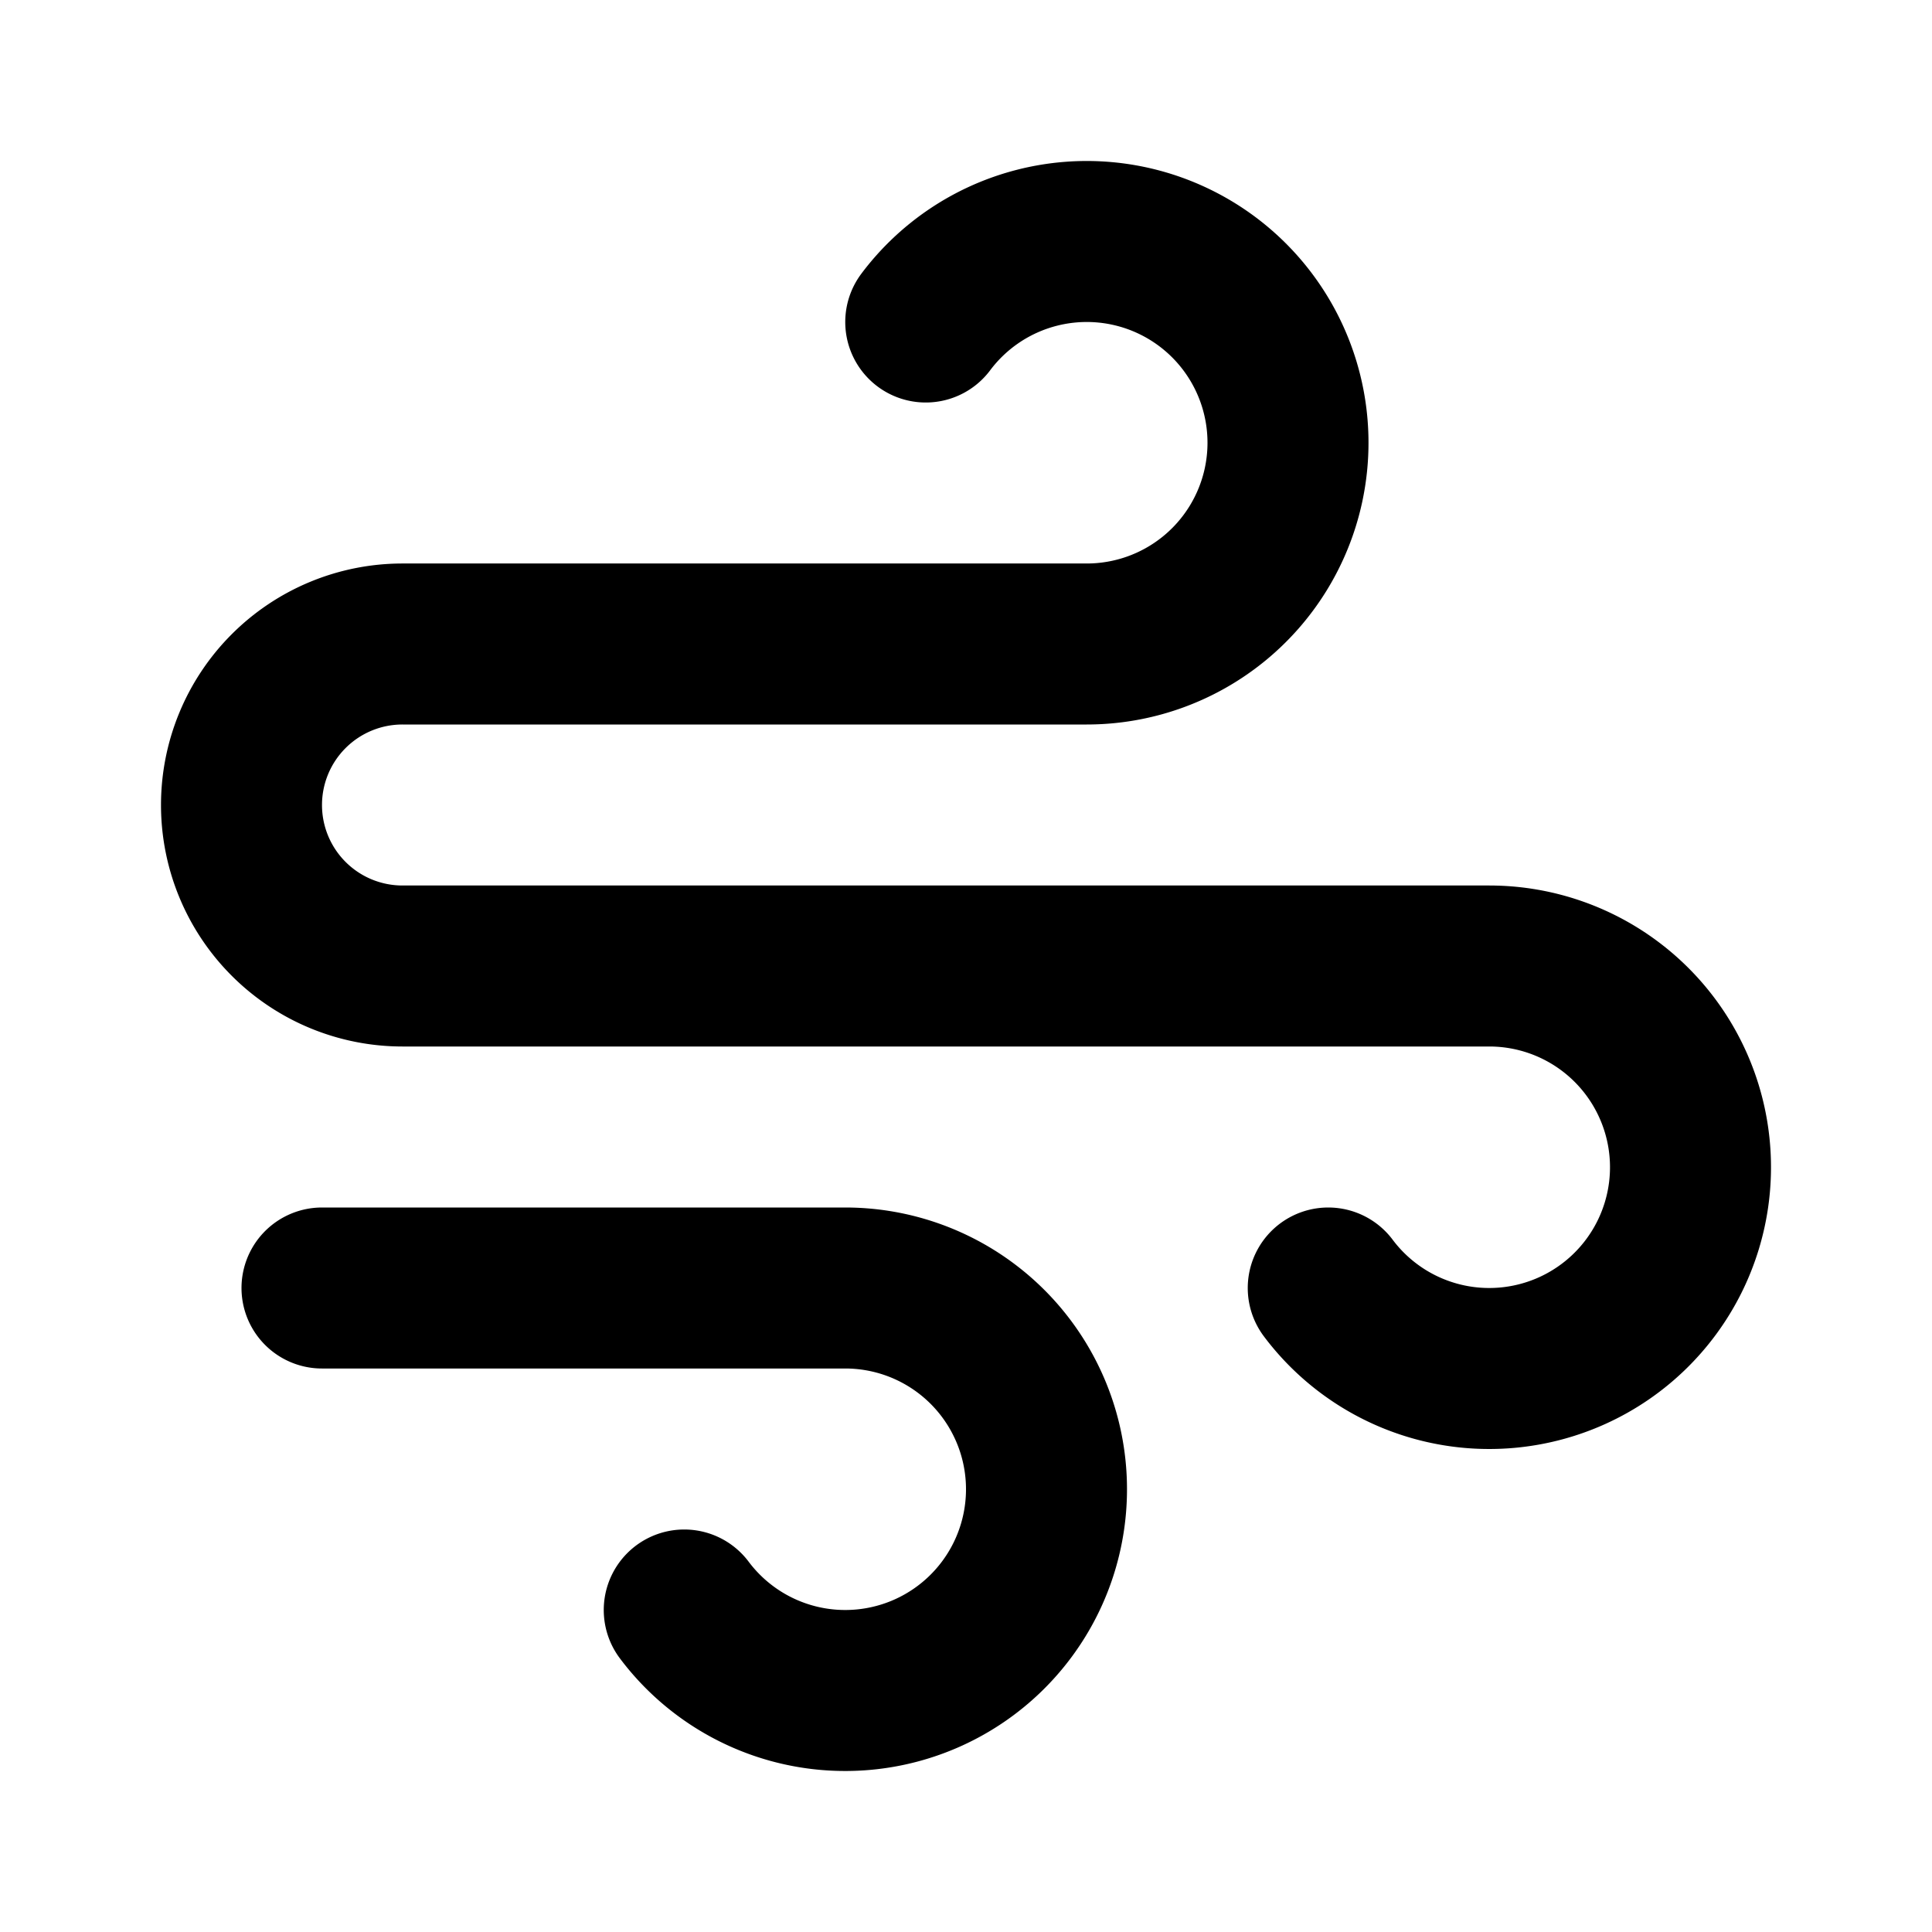 <svg xmlns="http://www.w3.org/2000/svg" width="24" height="24" viewBox="0 0 24 24" stroke-width="2" stroke="#000000" fill="none" stroke-linecap="round" stroke-linejoin="round"><path fill="none" stroke="none" d="M0 0h24v24H0z"/><path d="M11.5 4A2.5 2.5 0 1 1 13.5 8H5A2 2 0 0 0 5 12H18.5A2.5 2.5 0 1 1 16.5 16M4 16H10.5A2.5 2.5 0 1 1 8.5 20"/></svg>